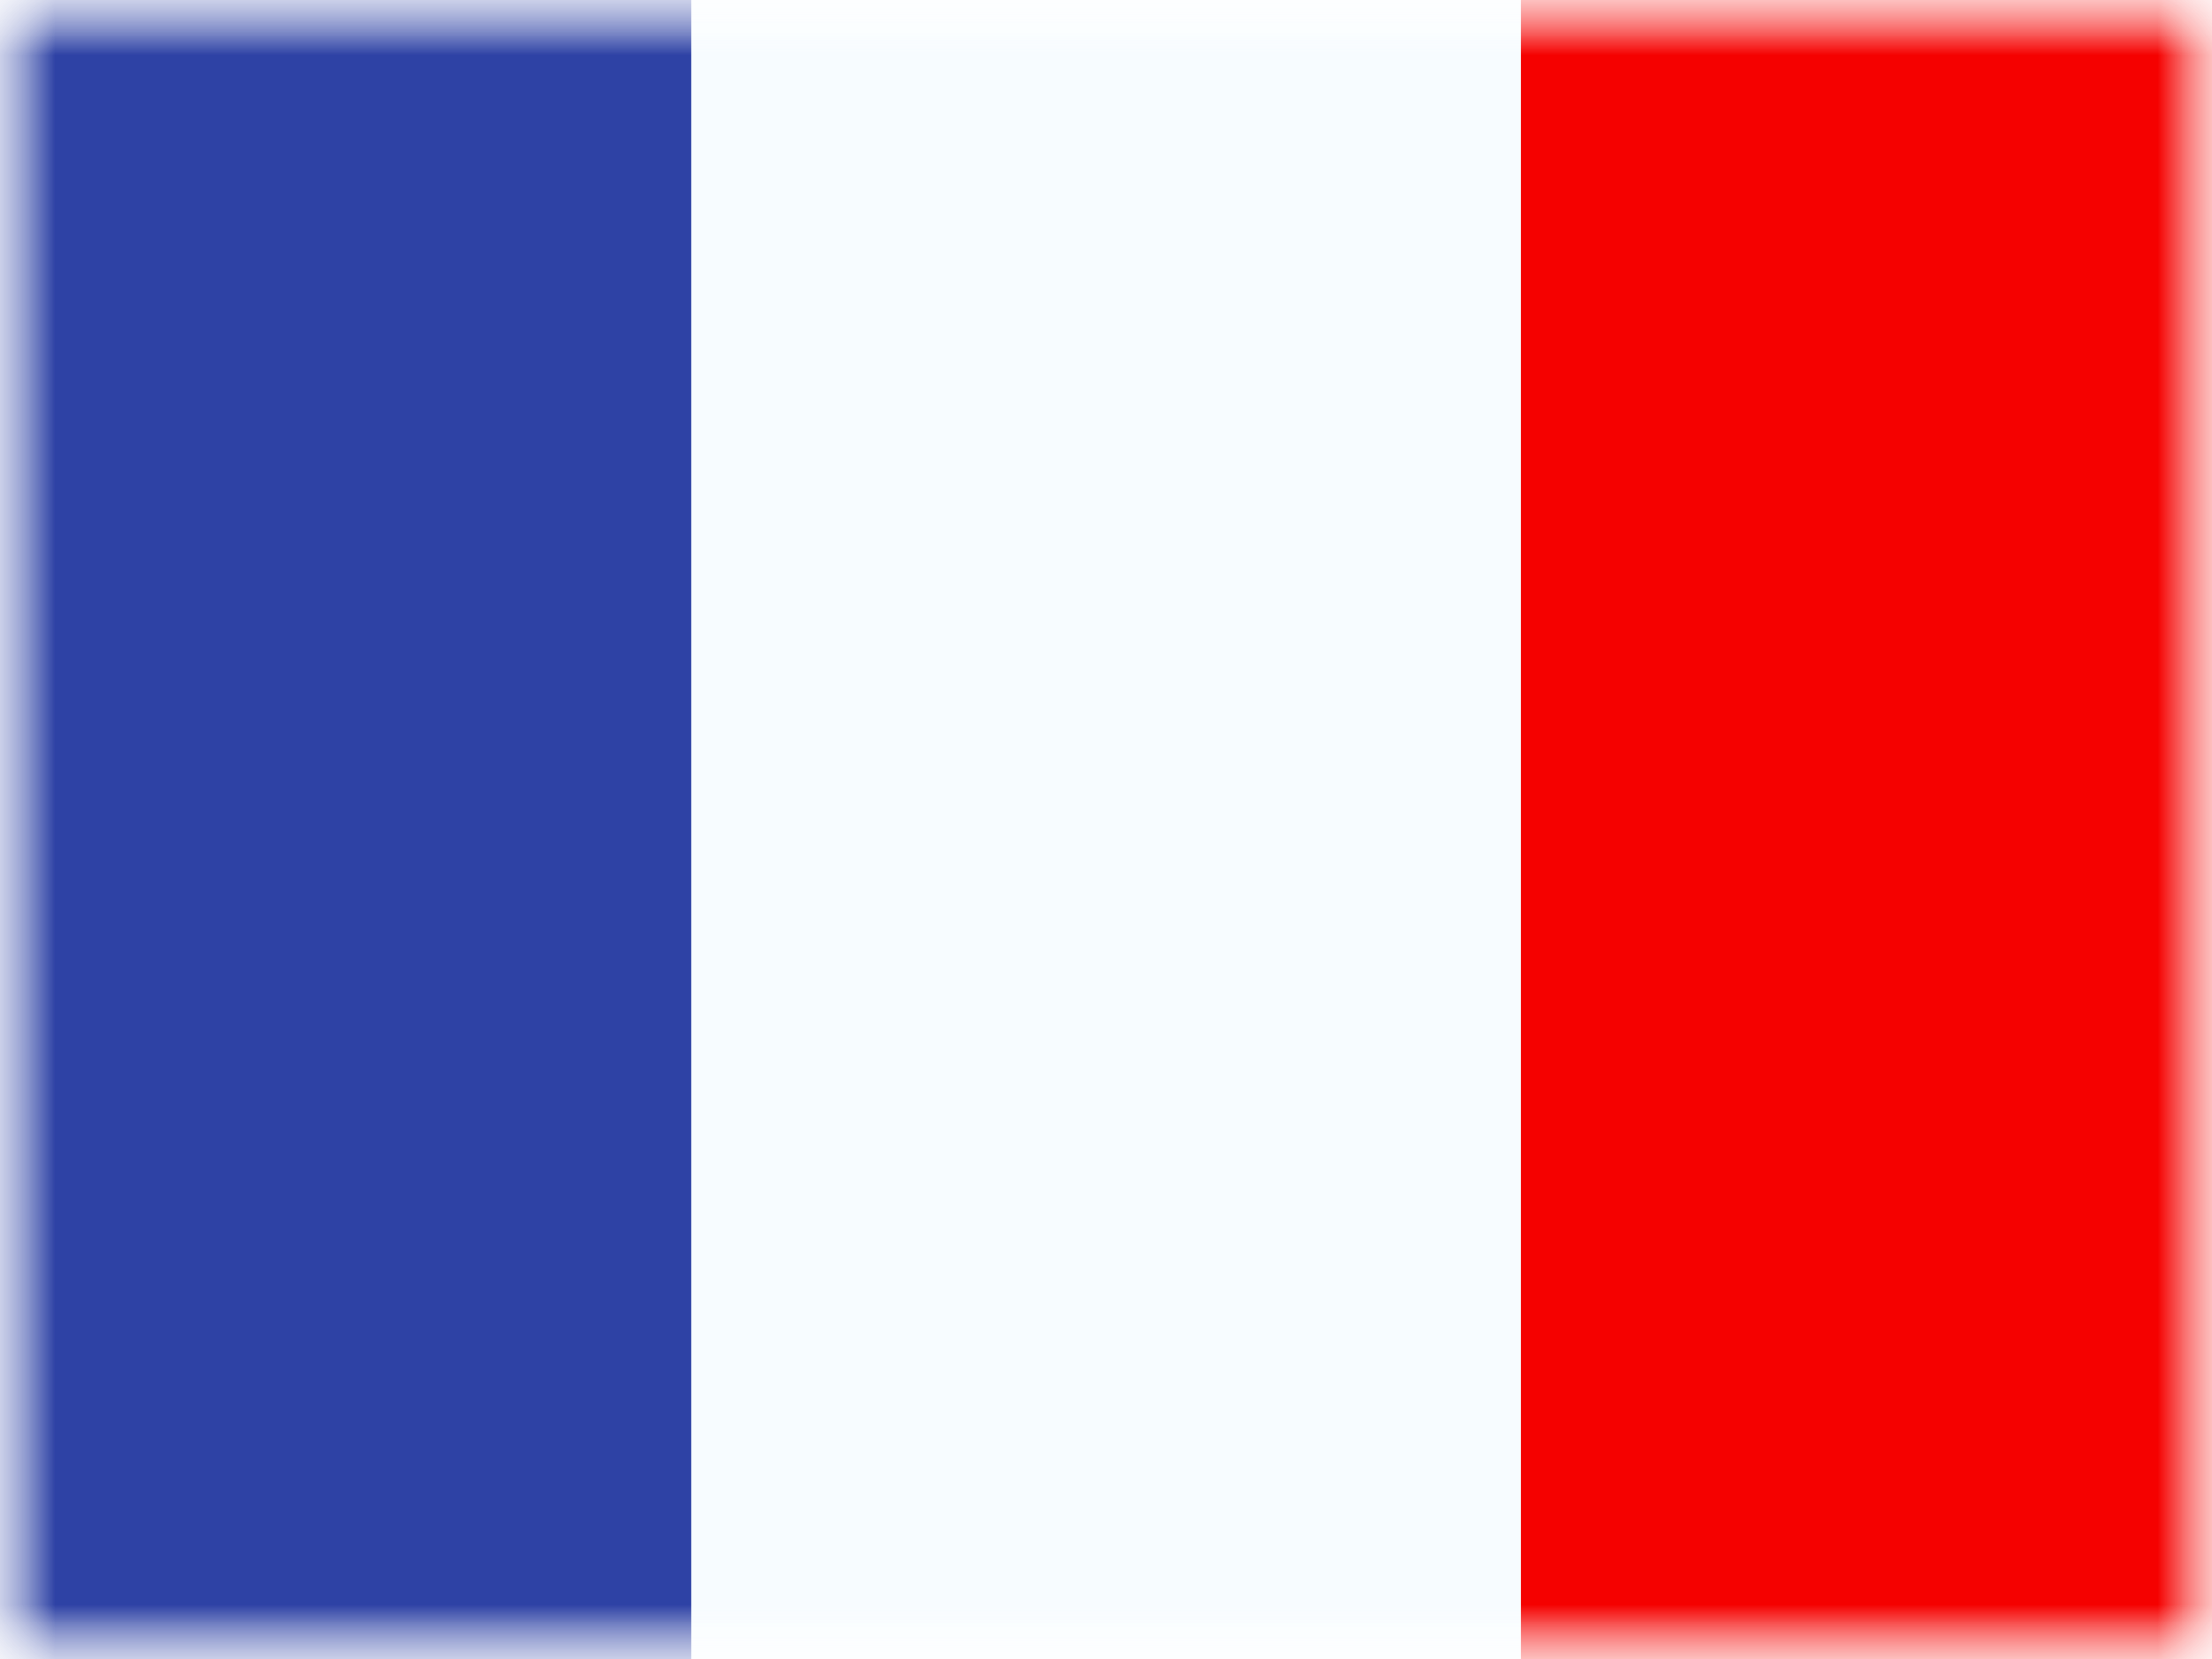 <svg xmlns="http://www.w3.org/2000/svg" xmlns:xlink="http://www.w3.org/1999/xlink" width="20" height="15" viewBox="0 0 20 15">
  <rect x="0" y="0" width="20" height="15" fill="#333333" stroke="none"/>
  <defs>
    <rect id="a" width="20" height="15"/>
    <rect id="c" width="20" height="15"/>
  </defs>
  <g fill="none" fill-rule="evenodd">
    <mask id="b" fill="white">
      <use xlink:href="#a"/>
    </mask>
    <use fill="#FFFFFF" xlink:href="#a"/>
    <g mask="url(#b)">
      <mask id="d" fill="white">
        <use xlink:href="#c"/>
      </mask>
      <g mask="url(#d)">
        <polygon fill="#F50100" points="13.75 0 20 0 20 15 13.75 15"/>
        <polygon fill="#2E42A5" points="0 0 7.5 0 7.5 15 0 15"/>
        <polygon fill="#F7FCFF" points="6.25 0 13.75 0 13.75 15 6.25 15"/>
      </g>
    </g>
  </g>
</svg>
